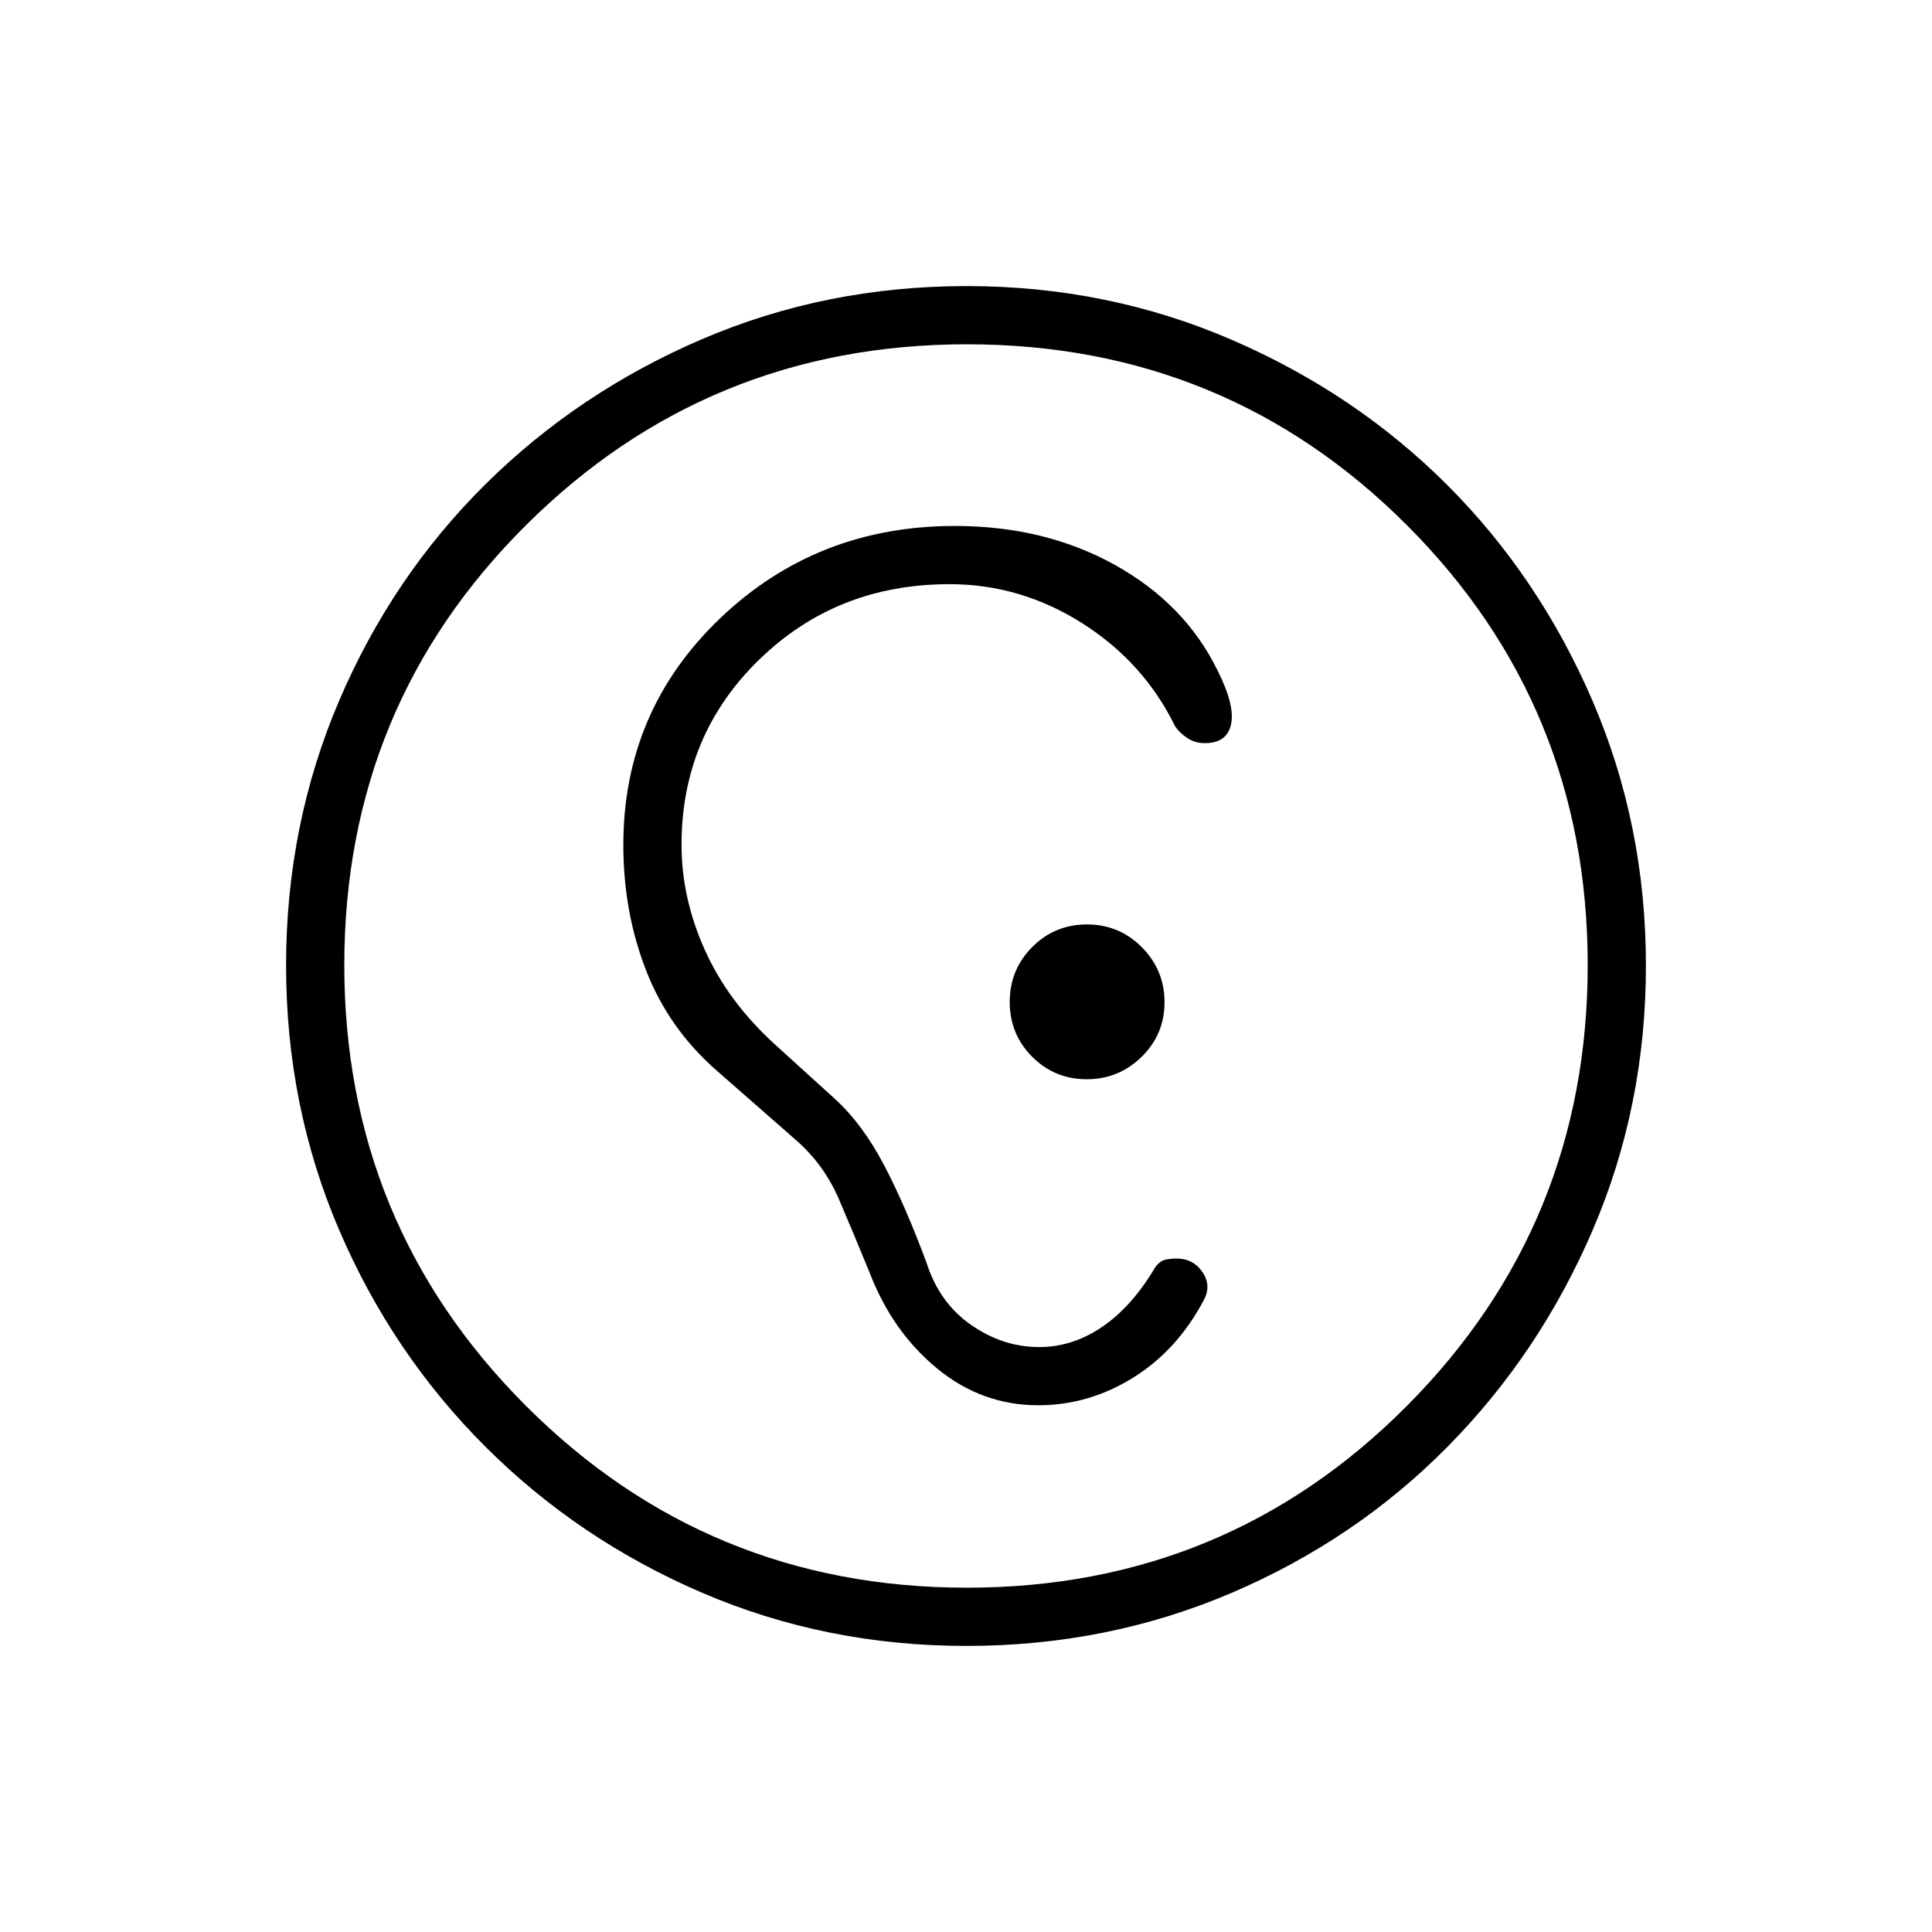 <svg xmlns="http://www.w3.org/2000/svg" height="20" viewBox="0 -960 960 960" width="20"><path d="M480.18-142.15q-69.77 0-131.25-26.39-61.48-26.39-107.82-72.69-46.34-46.31-72.65-107.75-26.31-61.44-26.31-131.3 0-69.93 26.39-131.6 26.39-61.67 72.69-107.51 46.31-45.84 107.75-72.15 61.44-26.31 131.3-26.31 69.93 0 131.61 26.63 61.68 26.63 107.3 72.27t72.14 107.21q26.52 61.56 26.52 131.56 0 69.77-26.39 131.25-26.39 61.48-72.19 107.82-45.8 46.34-107.42 72.65-61.61 26.31-131.67 26.31Zm.25-28.93q128.76 0 218.62-90.3 89.87-90.3 89.87-219.05 0-128.76-89.84-218.62-89.84-89.87-218.6-89.87-128.75 0-219.08 89.84-90.32 89.84-90.32 218.6 0 128.75 90.3 219.08 90.3 90.32 219.05 90.32Zm35.47-90.65q-28.02 0-50.27-18.29-22.25-18.29-33.53-47.63-7.45-18.2-15.08-36.1-7.64-17.9-22.17-30.33l-38.77-34q-23.7-20.69-35.02-49.66-11.33-28.98-11.33-62.47 0-66.51 48.02-112.48 48.01-45.96 116.73-45.96 44.64 0 79.47 19.34 34.84 19.35 51.01 52.39 8.77 17.38 6.75 26.79-2.02 9.4-13.05 9.4-5 0-8.84-2.63-3.85-2.62-5.9-5.72-15.57-31.85-46.19-51.25-30.62-19.4-65.89-19.4-56.11 0-94.65 37.54-38.54 37.55-38.54 91.92 0 26.51 11.54 52.23 11.54 25.72 34.73 46.89l30 27.23q13.7 12.57 24.29 32.73 10.6 20.15 21.21 48.73 6.31 19.81 22.12 30.81 15.81 11 33.81 11 16.68 0 31.44-10.12 14.76-10.12 26.13-29.38 2.31-3.25 5.05-3.88 2.74-.62 5.64-.62 8.32 0 12.89 6.77 4.58 6.76.58 14.03-13.2 24.89-35.18 38.5-21.99 13.62-47 13.62Zm24.08-162q15.94 0 27.31-11.16 11.36-11.16 11.36-27.09 0-15.94-11.23-27.31-11.24-11.36-27.29-11.36-16.05 0-27.23 11.23-11.17 11.24-11.17 27.29 0 16.05 11.16 27.23 11.16 11.17 27.09 11.17Z"/></svg>